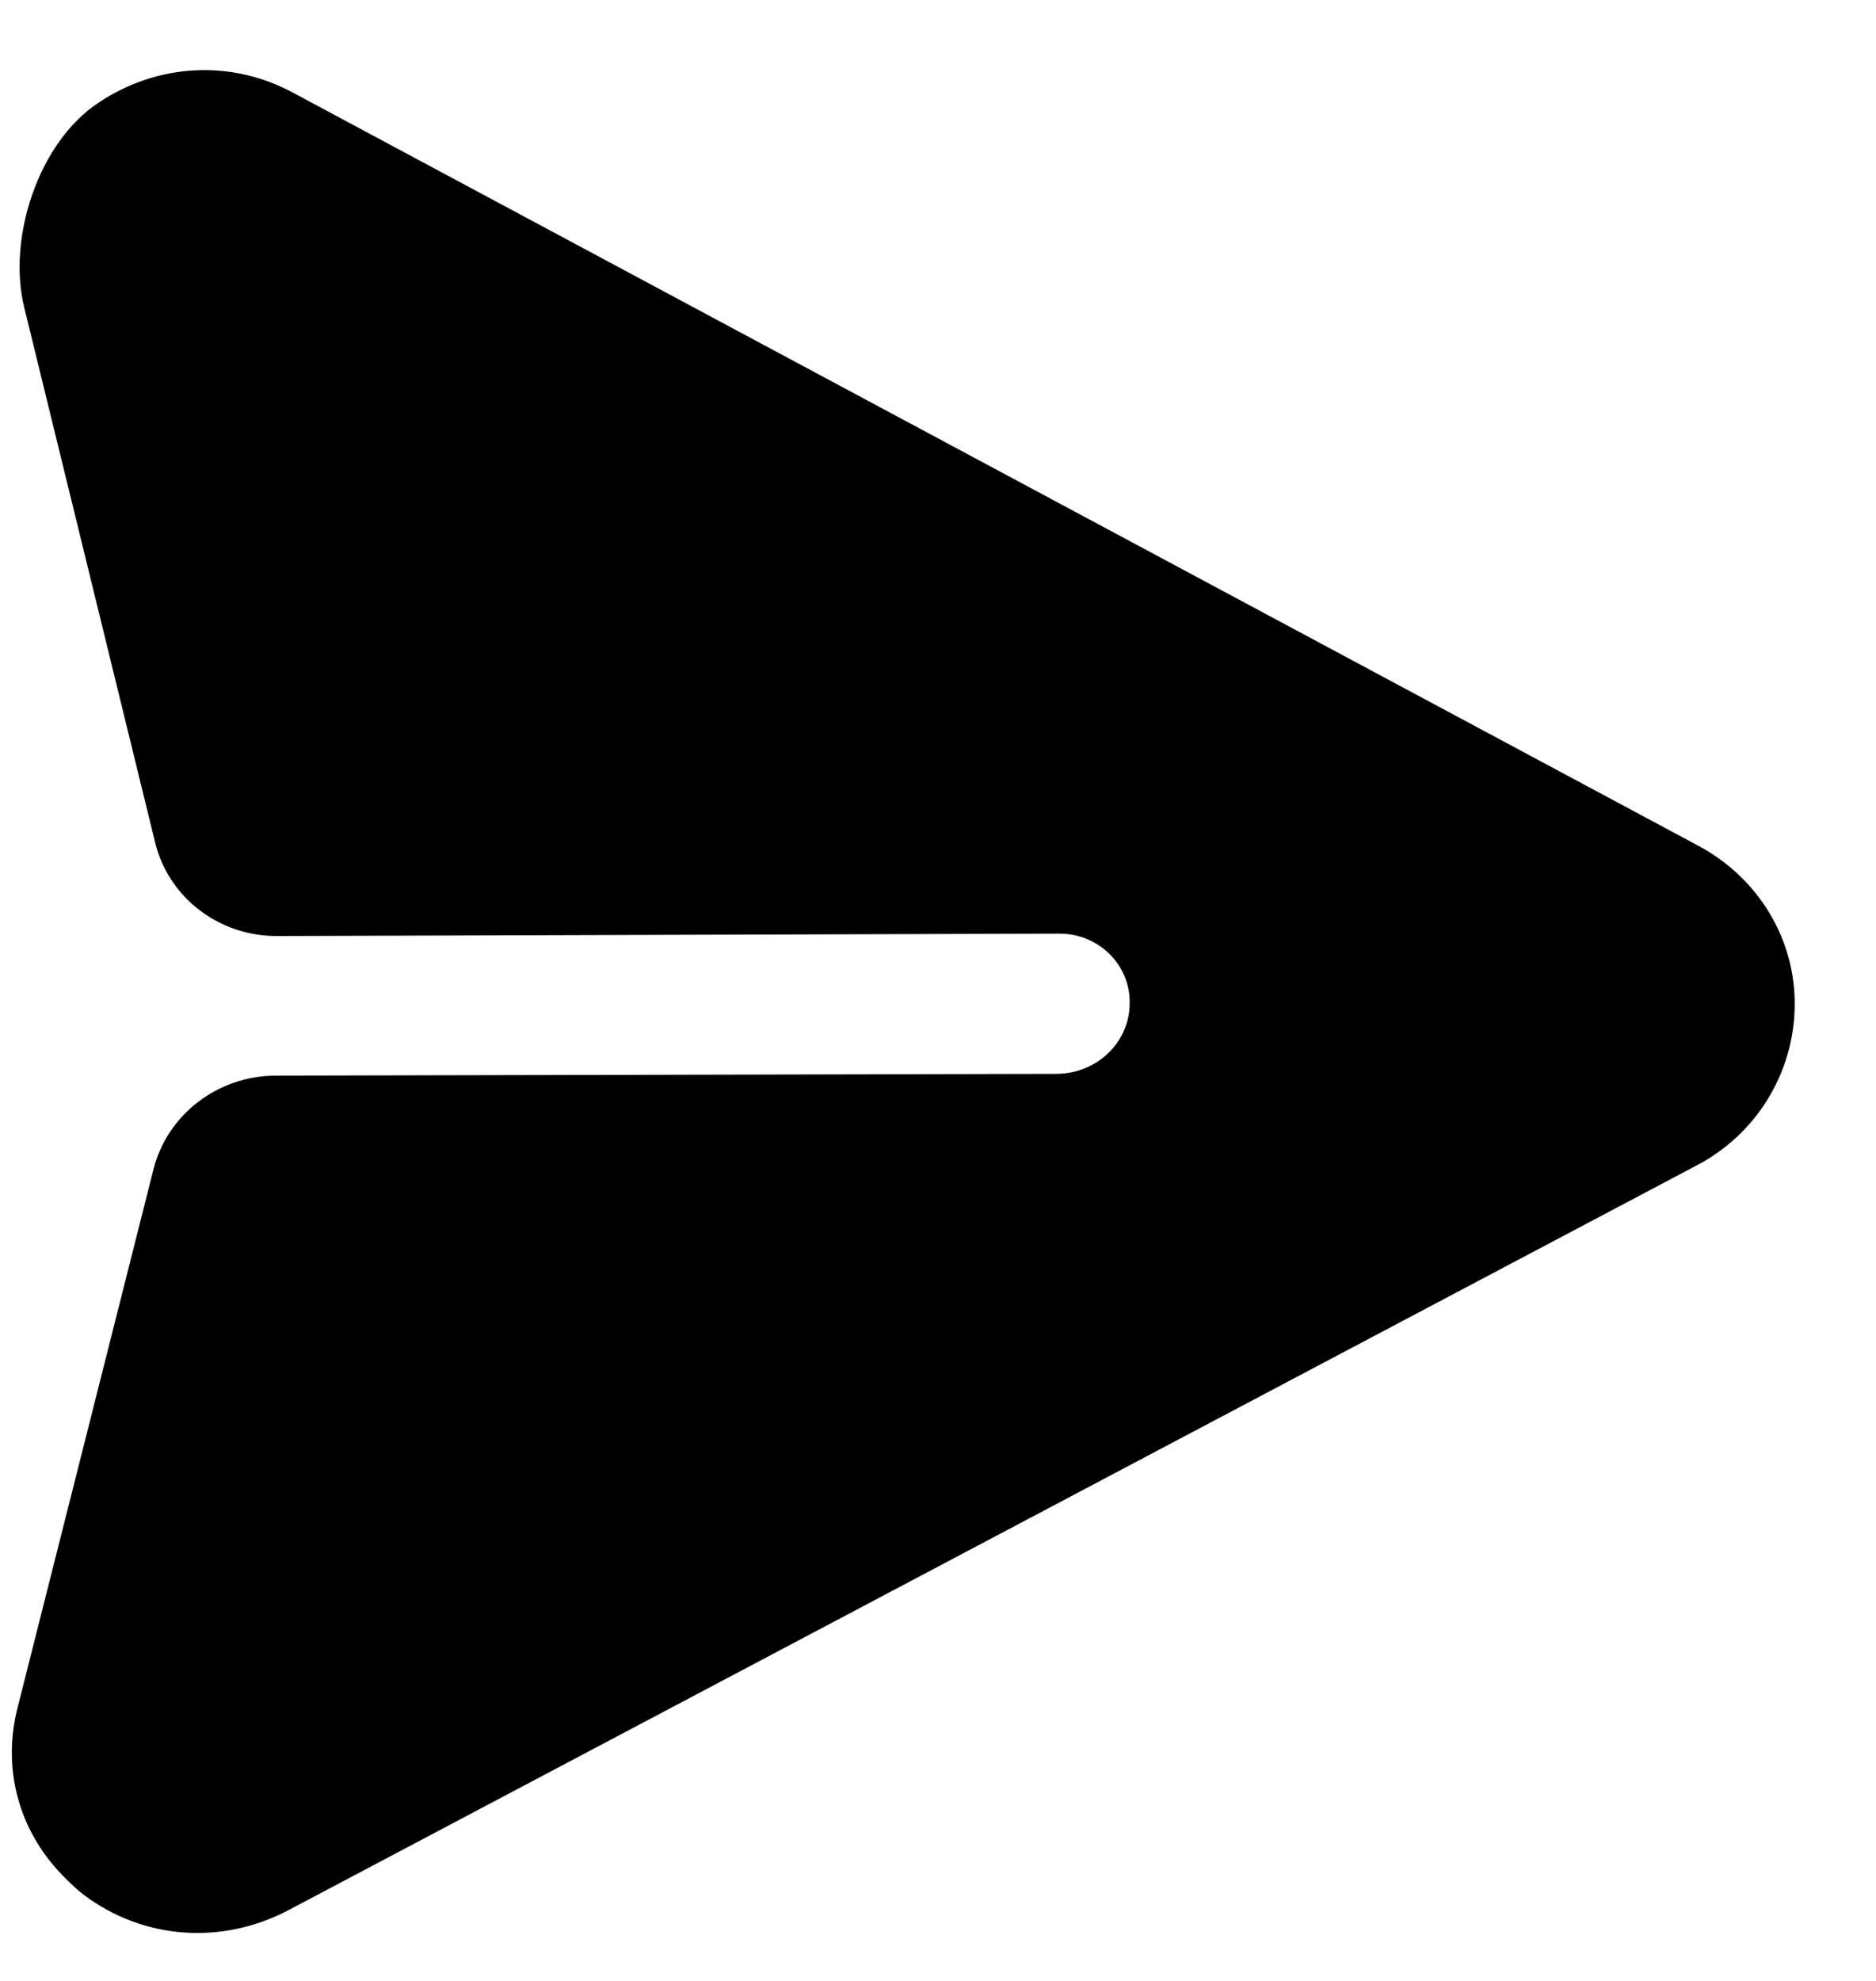 <svg width="18" height="19" viewBox="0 0 18 19" fill="none" xmlns="http://www.w3.org/2000/svg">
<path d="M17.22 9.651C17.229 9.01 16.873 8.421 16.295 8.112L2.828 0.898C2.224 0.565 1.513 0.606 0.945 0.985C0.366 1.369 0.07 2.285 0.232 2.947L1.489 8.083C1.618 8.609 2.101 8.98 2.657 8.978L10.152 8.955C10.536 8.948 10.847 9.251 10.839 9.625C10.838 9.993 10.532 10.292 10.148 10.3L2.646 10.317C2.09 10.318 1.604 10.69 1.472 11.218L0.17 16.374C0.012 16.983 0.192 17.591 0.633 18.021C0.685 18.072 0.743 18.129 0.802 18.173C1.373 18.603 2.121 18.657 2.759 18.326L16.272 11.182C16.852 10.882 17.212 10.291 17.22 9.651Z" fill="black"/>
</svg>
